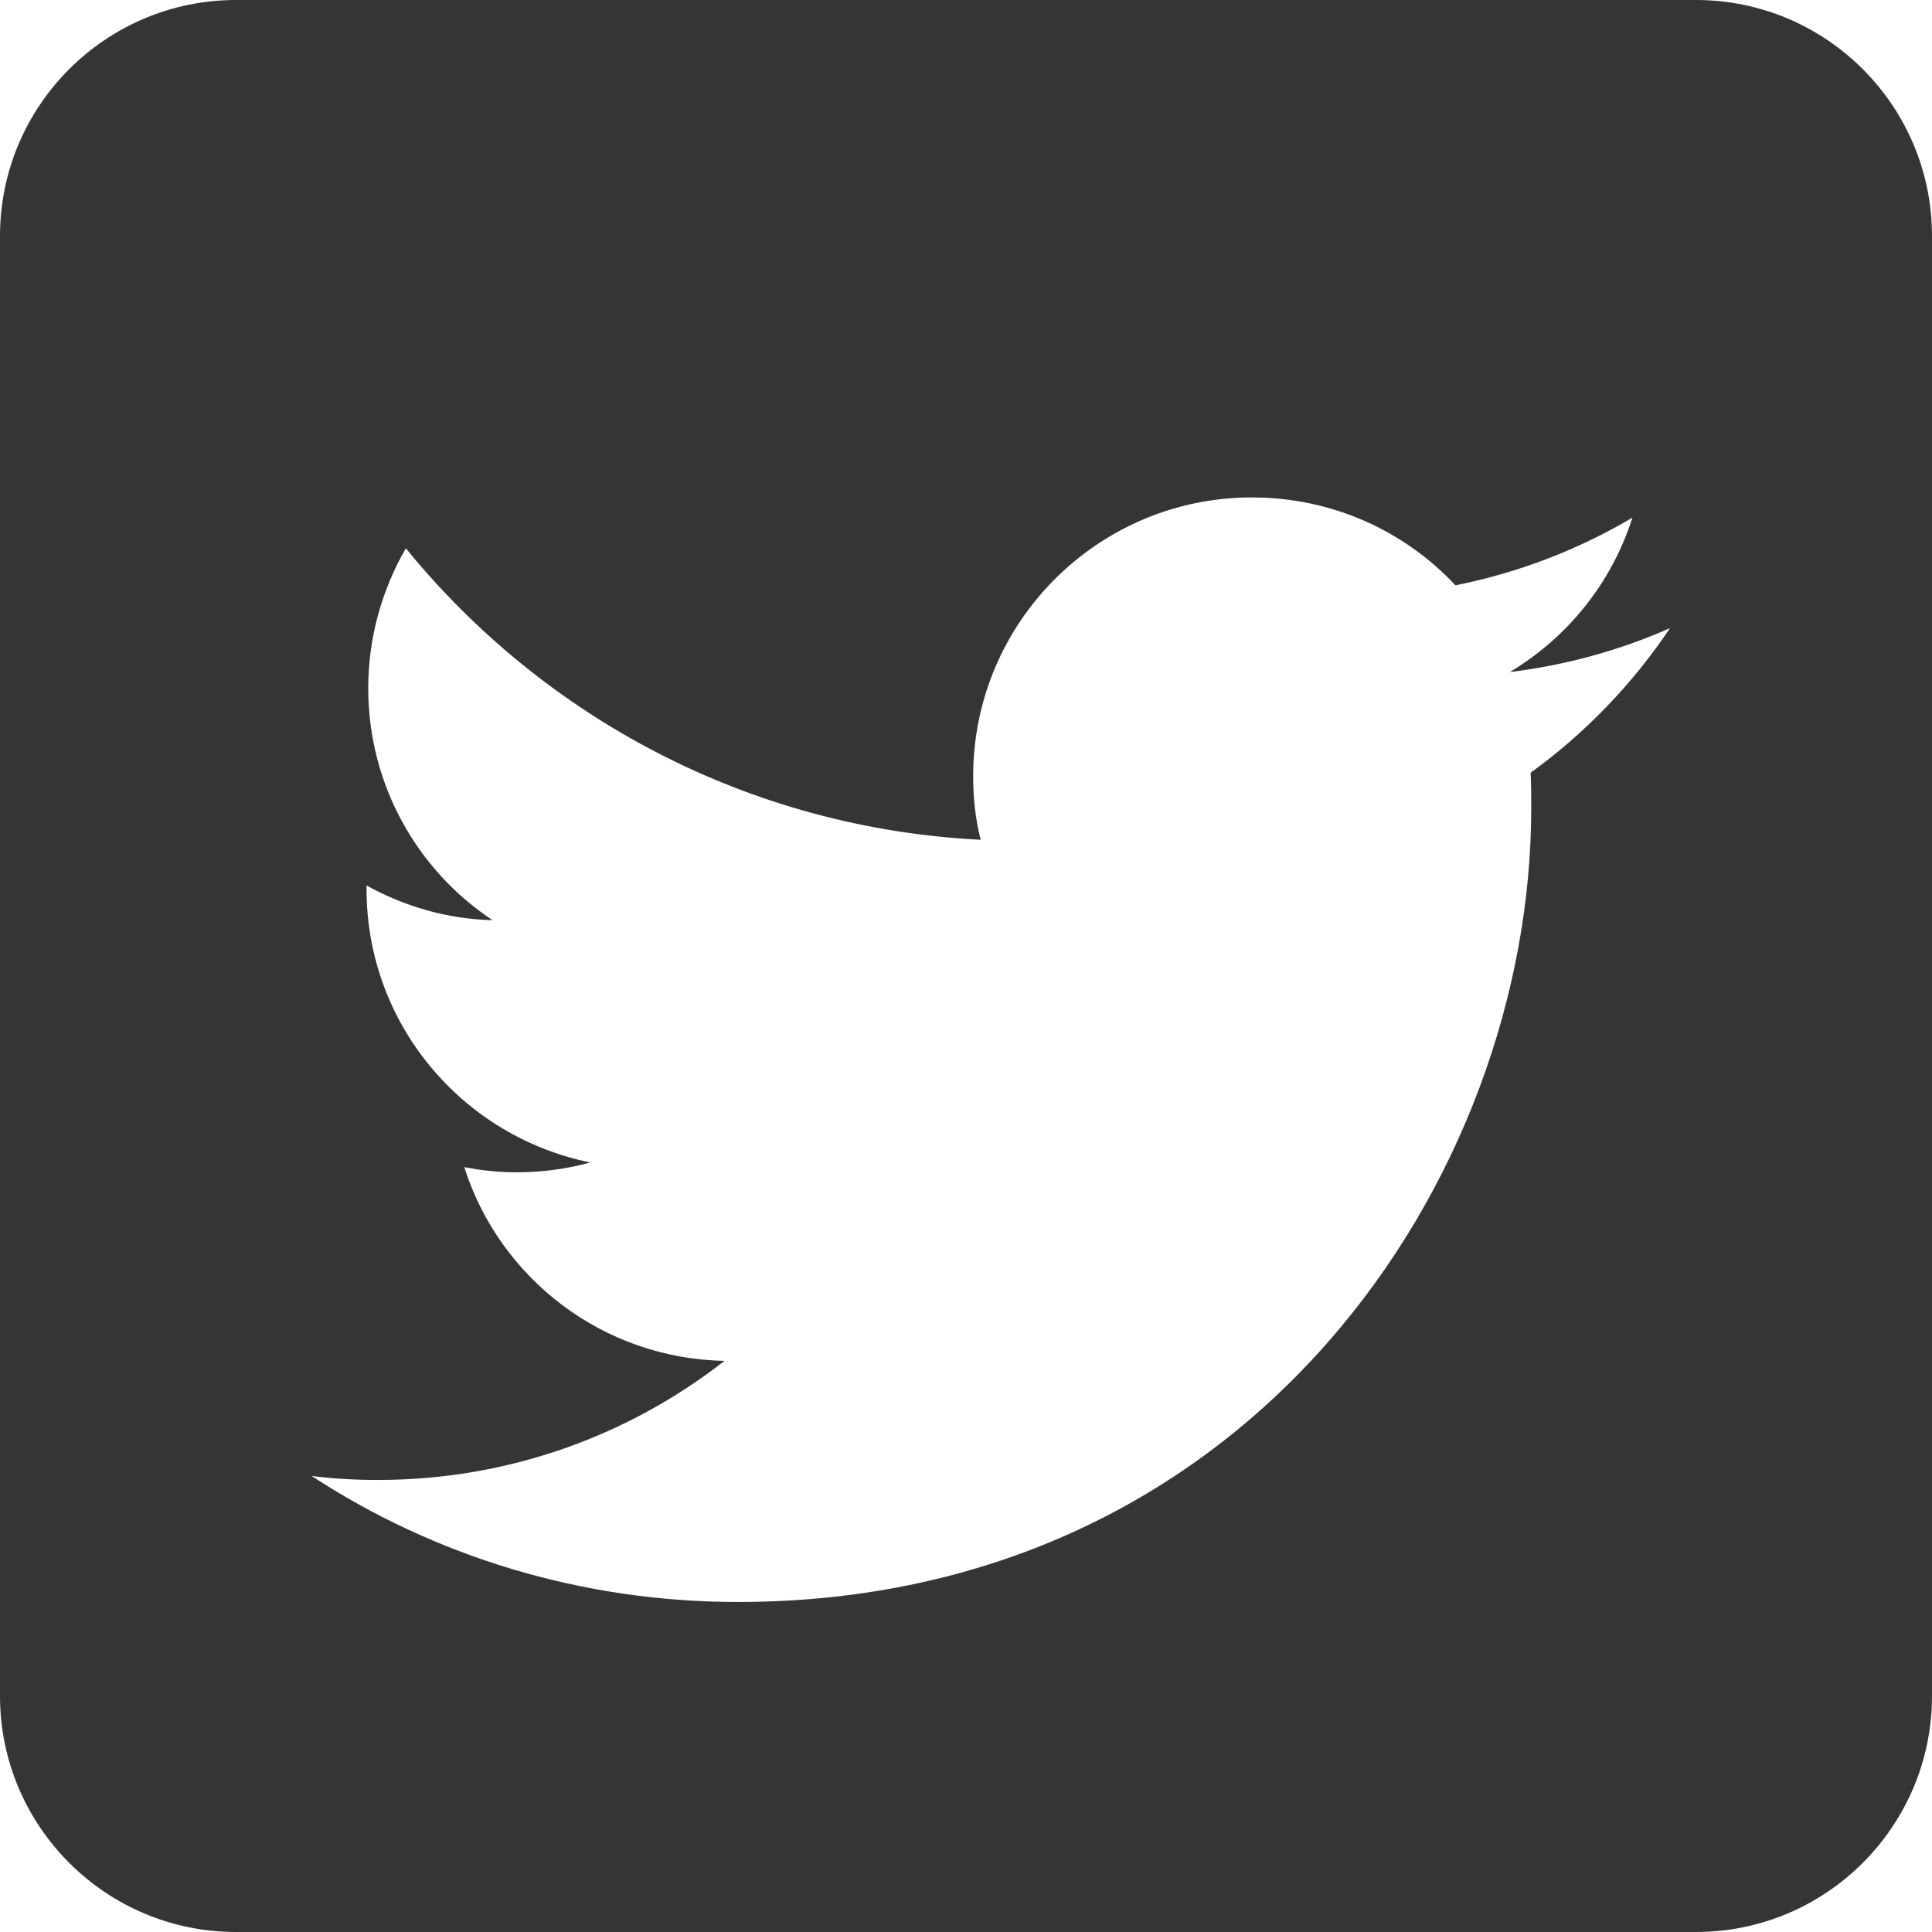 <svg width="45" height="45" viewBox="0 0 45 45" fill="none" xmlns="http://www.w3.org/2000/svg">
<path fill-rule="evenodd" clip-rule="evenodd" d="M39.502 0C42.536 0 45 2.464 45 5.498V39.502C45 42.536 42.536 45 39.502 45H5.498C2.464 45 0 42.536 0 39.502V5.498C0 2.464 2.463 0 5.498 0H39.502V0ZM17.184 37.313C29.132 37.313 35.665 27.413 35.665 18.833C35.665 18.55 35.665 18.267 35.651 17.998C36.918 17.082 38.022 15.937 38.898 14.63C37.739 15.142 36.487 15.492 35.166 15.654C36.514 14.846 37.537 13.58 38.022 12.057C36.77 12.798 35.382 13.337 33.9 13.633C32.715 12.367 31.031 11.586 29.159 11.586C25.576 11.586 22.667 14.496 22.667 18.079C22.667 18.59 22.72 19.089 22.842 19.56C17.44 19.291 12.658 16.705 9.453 12.771C8.9 13.728 8.577 14.846 8.577 16.031C8.577 18.281 9.722 20.274 11.473 21.433C10.409 21.406 9.412 21.109 8.537 20.624V20.705C8.537 23.857 10.773 26.47 13.749 27.076C13.211 27.225 12.632 27.305 12.039 27.305C11.621 27.305 11.217 27.265 10.813 27.184C11.635 29.77 14.032 31.643 16.875 31.697C14.652 33.434 11.85 34.471 8.806 34.471C8.281 34.471 7.769 34.444 7.257 34.377C10.099 36.236 13.521 37.313 17.184 37.313Z" fill="#353535"/>
</svg>
